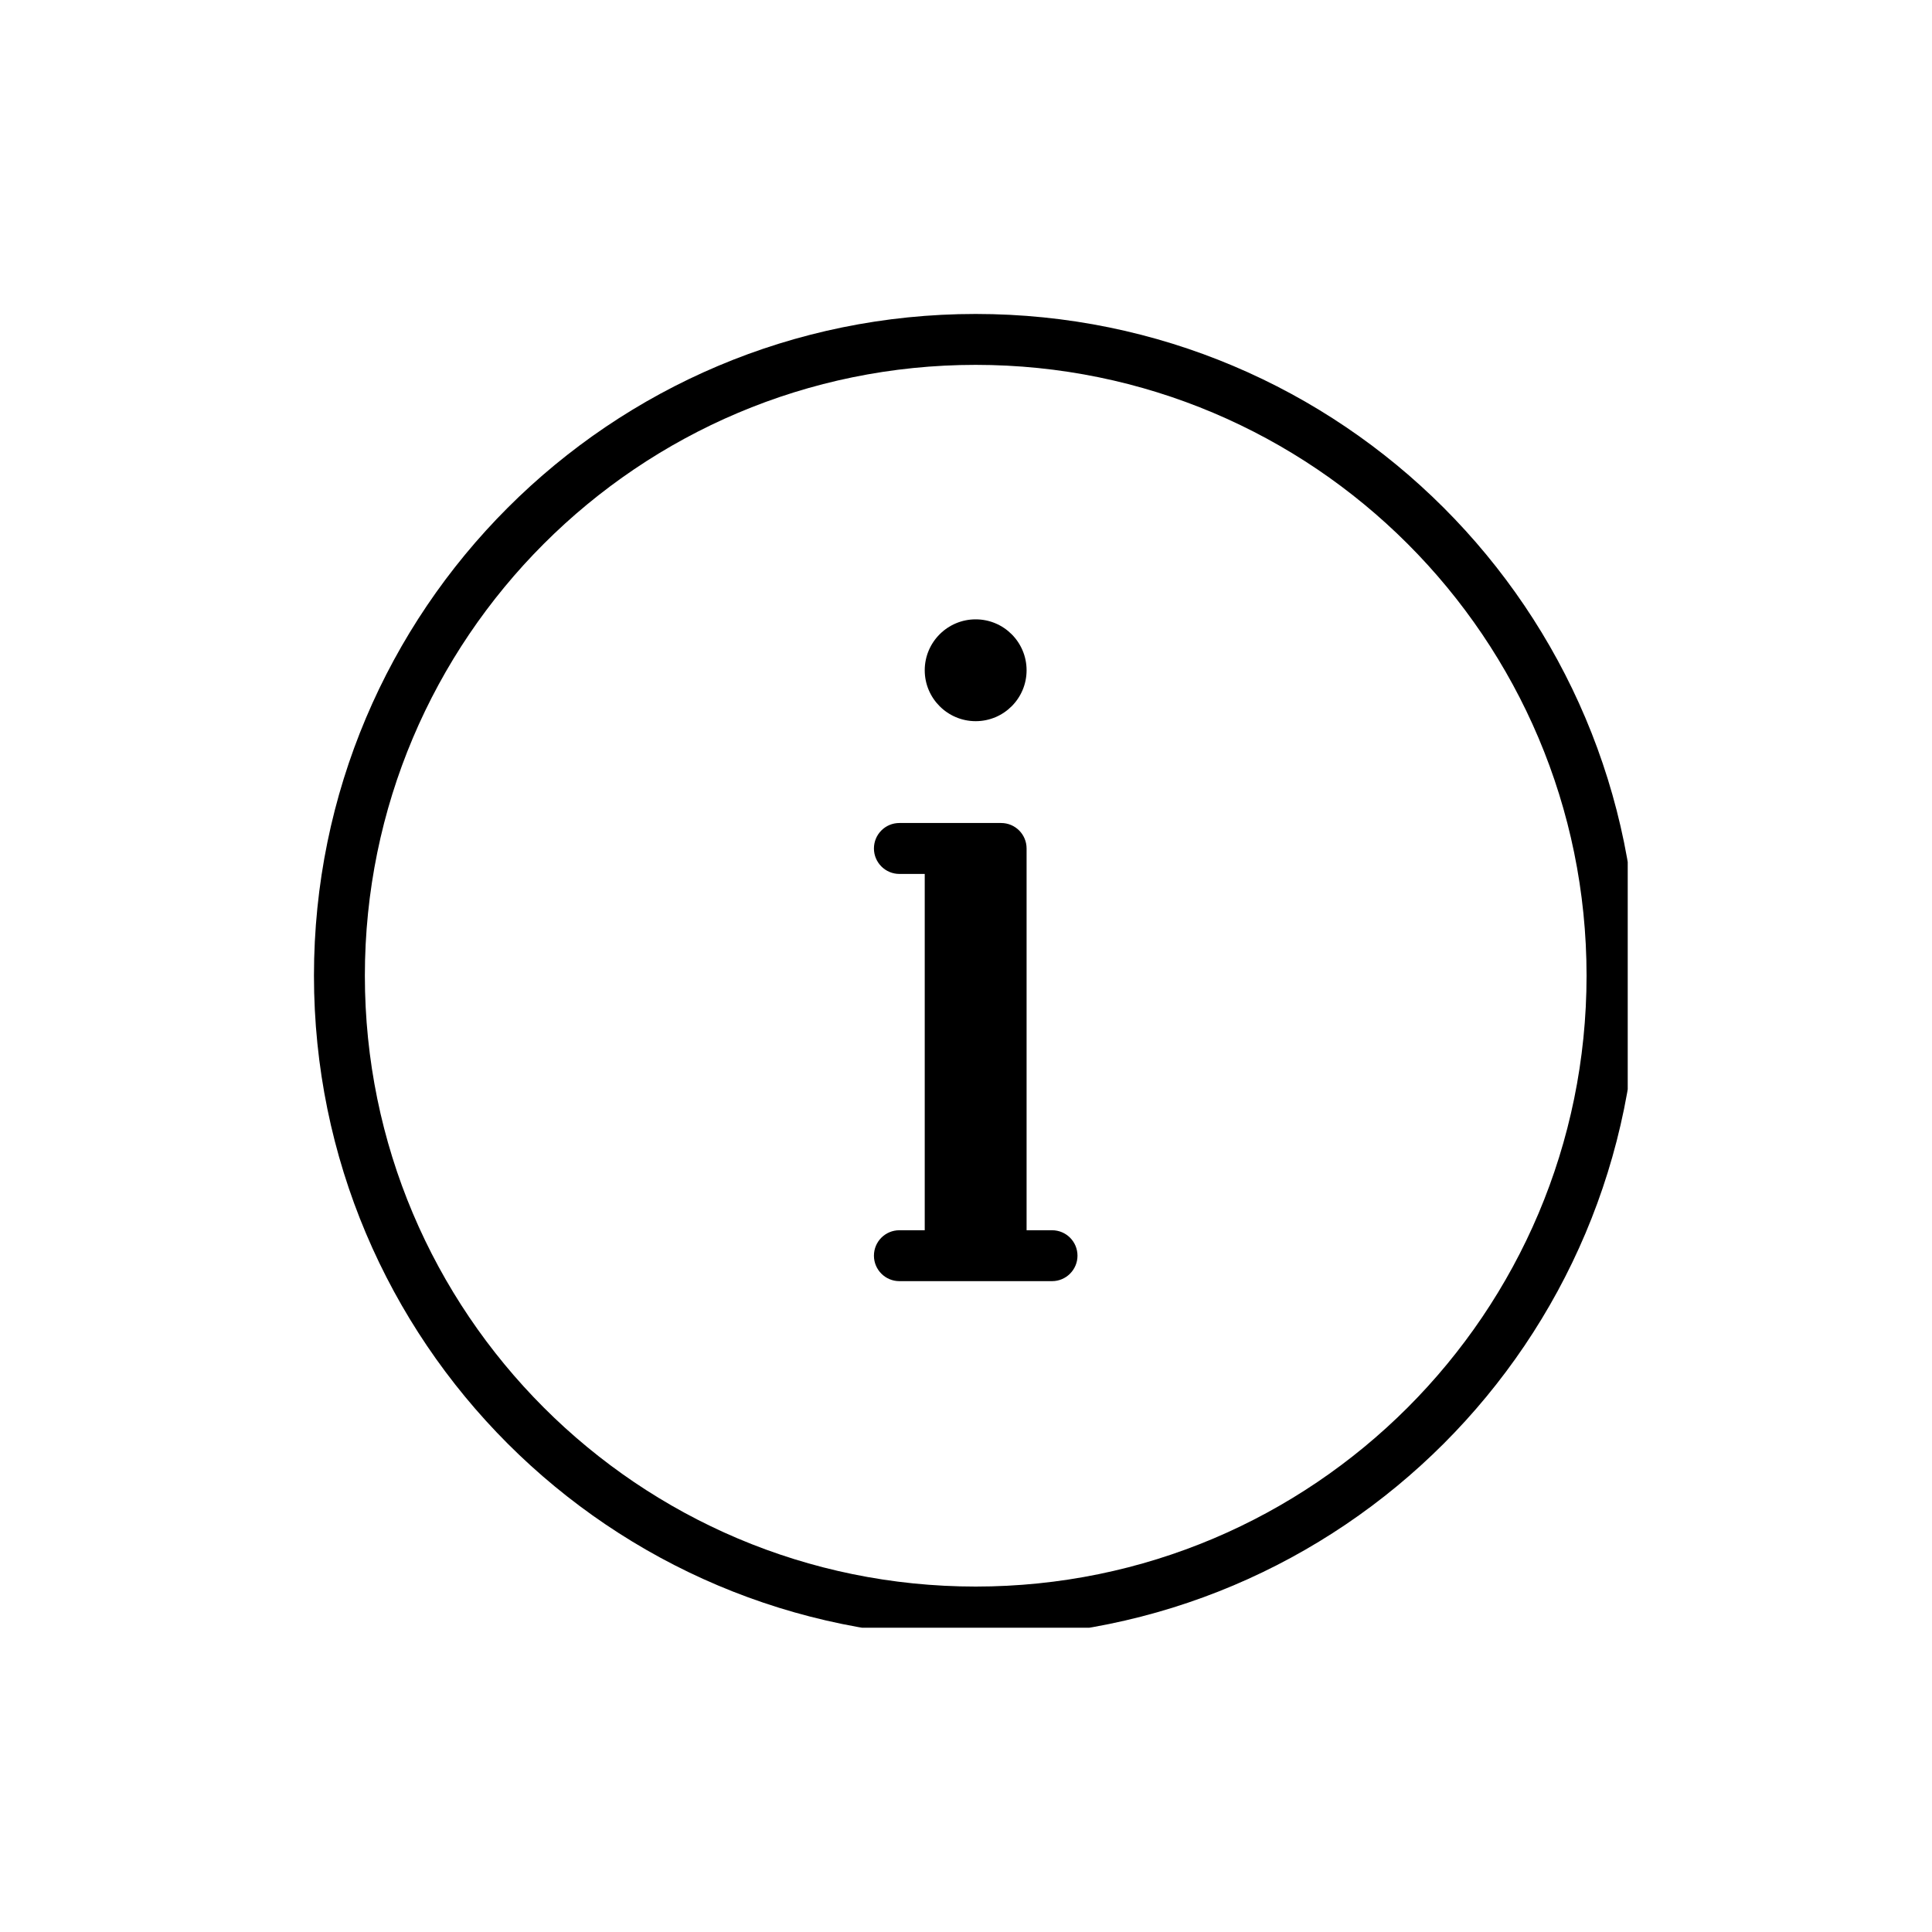 <?xml version="1.0" encoding="UTF-8"?>
<svg xmlns="http://www.w3.org/2000/svg" xmlns:xlink="http://www.w3.org/1999/xlink" width="75pt" height="75pt" viewBox="0 0 75 75" version="1.2">
<defs>
<clipPath id="clip1">
  <path d="M 12.188 12.188 L 63.188 12.188 L 63.188 63.188 L 12.188 63.188 Z M 12.188 12.188 "/>
</clipPath>
</defs>
<g id="surface1">
<g clip-path="url(#clip1)" clip-rule="nonzero">
<path style=" stroke:none;fill-rule:nonzero;fill:rgb(0%,0%,0%);fill-opacity:1;" d="M 63.566 37.875 C 63.566 52.07 52.07 63.566 37.875 63.566 C 23.684 63.566 12.188 52.07 12.188 37.875 C 12.188 23.684 23.684 12.188 37.875 12.188 C 52.07 12.188 63.566 23.684 63.566 37.875 Z M 14.164 37.875 C 14.164 50.969 24.785 61.59 37.875 61.59 C 50.969 61.59 61.59 50.969 61.59 37.875 C 61.59 24.785 50.969 14.164 37.875 14.164 C 24.785 14.164 14.164 24.785 14.164 37.875 Z M 37.875 27.996 C 36.785 27.996 35.898 27.109 35.898 26.02 C 35.898 24.93 36.785 24.043 37.875 24.043 C 38.969 24.043 39.852 24.93 39.852 26.02 C 39.852 27.109 38.969 27.996 37.875 27.996 Z M 38.863 31.949 C 39.41 31.949 39.852 32.391 39.852 32.938 L 39.852 47.758 L 40.84 47.758 C 41.387 47.758 41.828 48.199 41.828 48.746 C 41.828 49.289 41.387 49.734 40.84 49.734 L 34.914 49.734 C 34.367 49.734 33.926 49.289 33.926 48.746 C 33.926 48.199 34.367 47.758 34.914 47.758 L 35.898 47.758 L 35.898 33.926 L 34.914 33.926 C 34.367 33.926 33.926 33.48 33.926 32.938 C 33.926 32.391 34.367 31.949 34.914 31.949 Z M 38.863 31.949 "/>
</g>
</g>
</svg>
